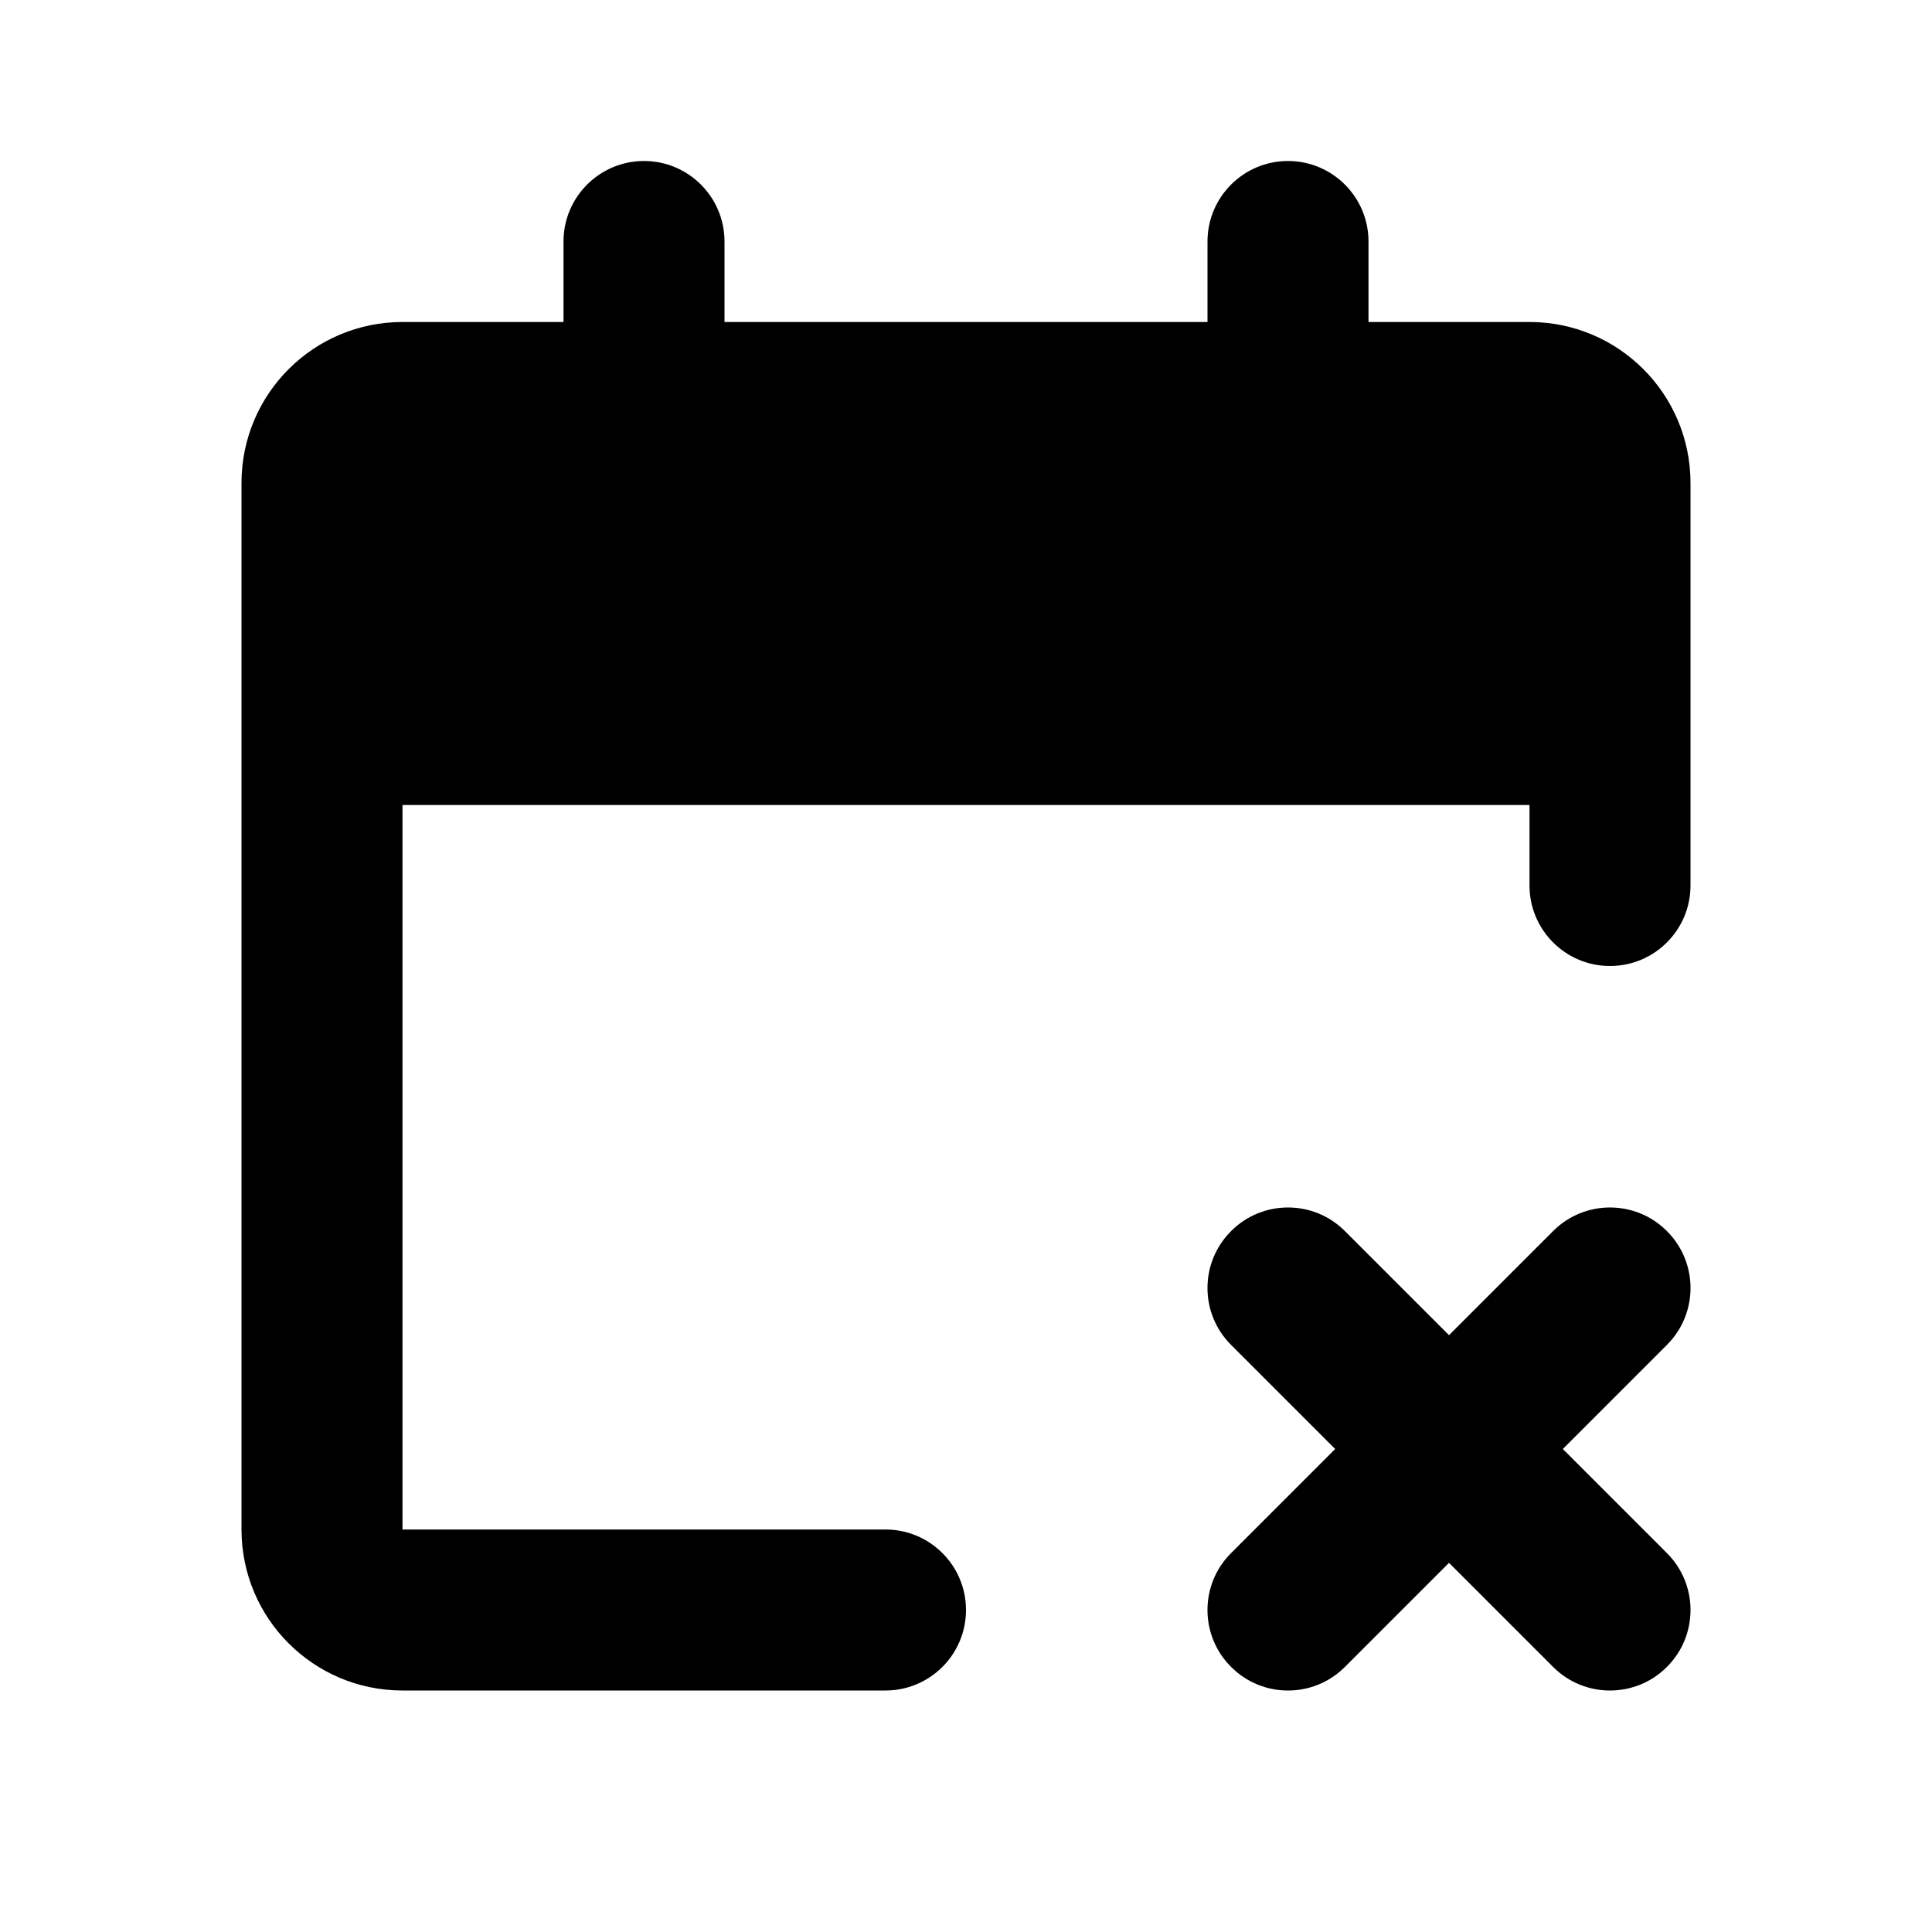 <svg width="24" height="24" viewBox="0 0 24 24" fill="none" xmlns="http://www.w3.org/2000/svg">
<path d="M9 3C9 2.448 8.552 2 8 2C7.448 2 7 2.448 7 3V4H5C3.895 4 3 4.895 3 6V19C3 20.105 3.895 21 5 21H11C11.552 21 12 20.552 12 20C12 19.448 11.552 19 11 19H5V10H19V11C19 11.552 19.448 12 20 12C20.552 12 21 11.552 21 11V6C21 4.895 20.105 4 19 4H17V3C17 2.448 16.552 2 16 2C15.448 2 15 2.448 15 3V4H9V3Z" fill="black"/>
<path d="M15.293 15.293C14.902 15.684 14.902 16.317 15.293 16.707L16.586 18L15.293 19.293C14.902 19.683 14.902 20.317 15.293 20.707C15.683 21.098 16.317 21.098 16.707 20.707L18 19.414L19.293 20.707C19.683 21.098 20.317 21.098 20.707 20.707C21.098 20.317 21.098 19.683 20.707 19.293L19.414 18L20.707 16.707C21.098 16.317 21.098 15.683 20.707 15.293C20.317 14.902 19.683 14.902 19.293 15.293L18 16.586L16.707 15.293C16.317 14.902 15.683 14.902 15.293 15.293Z" fill="black"/>
</svg>
